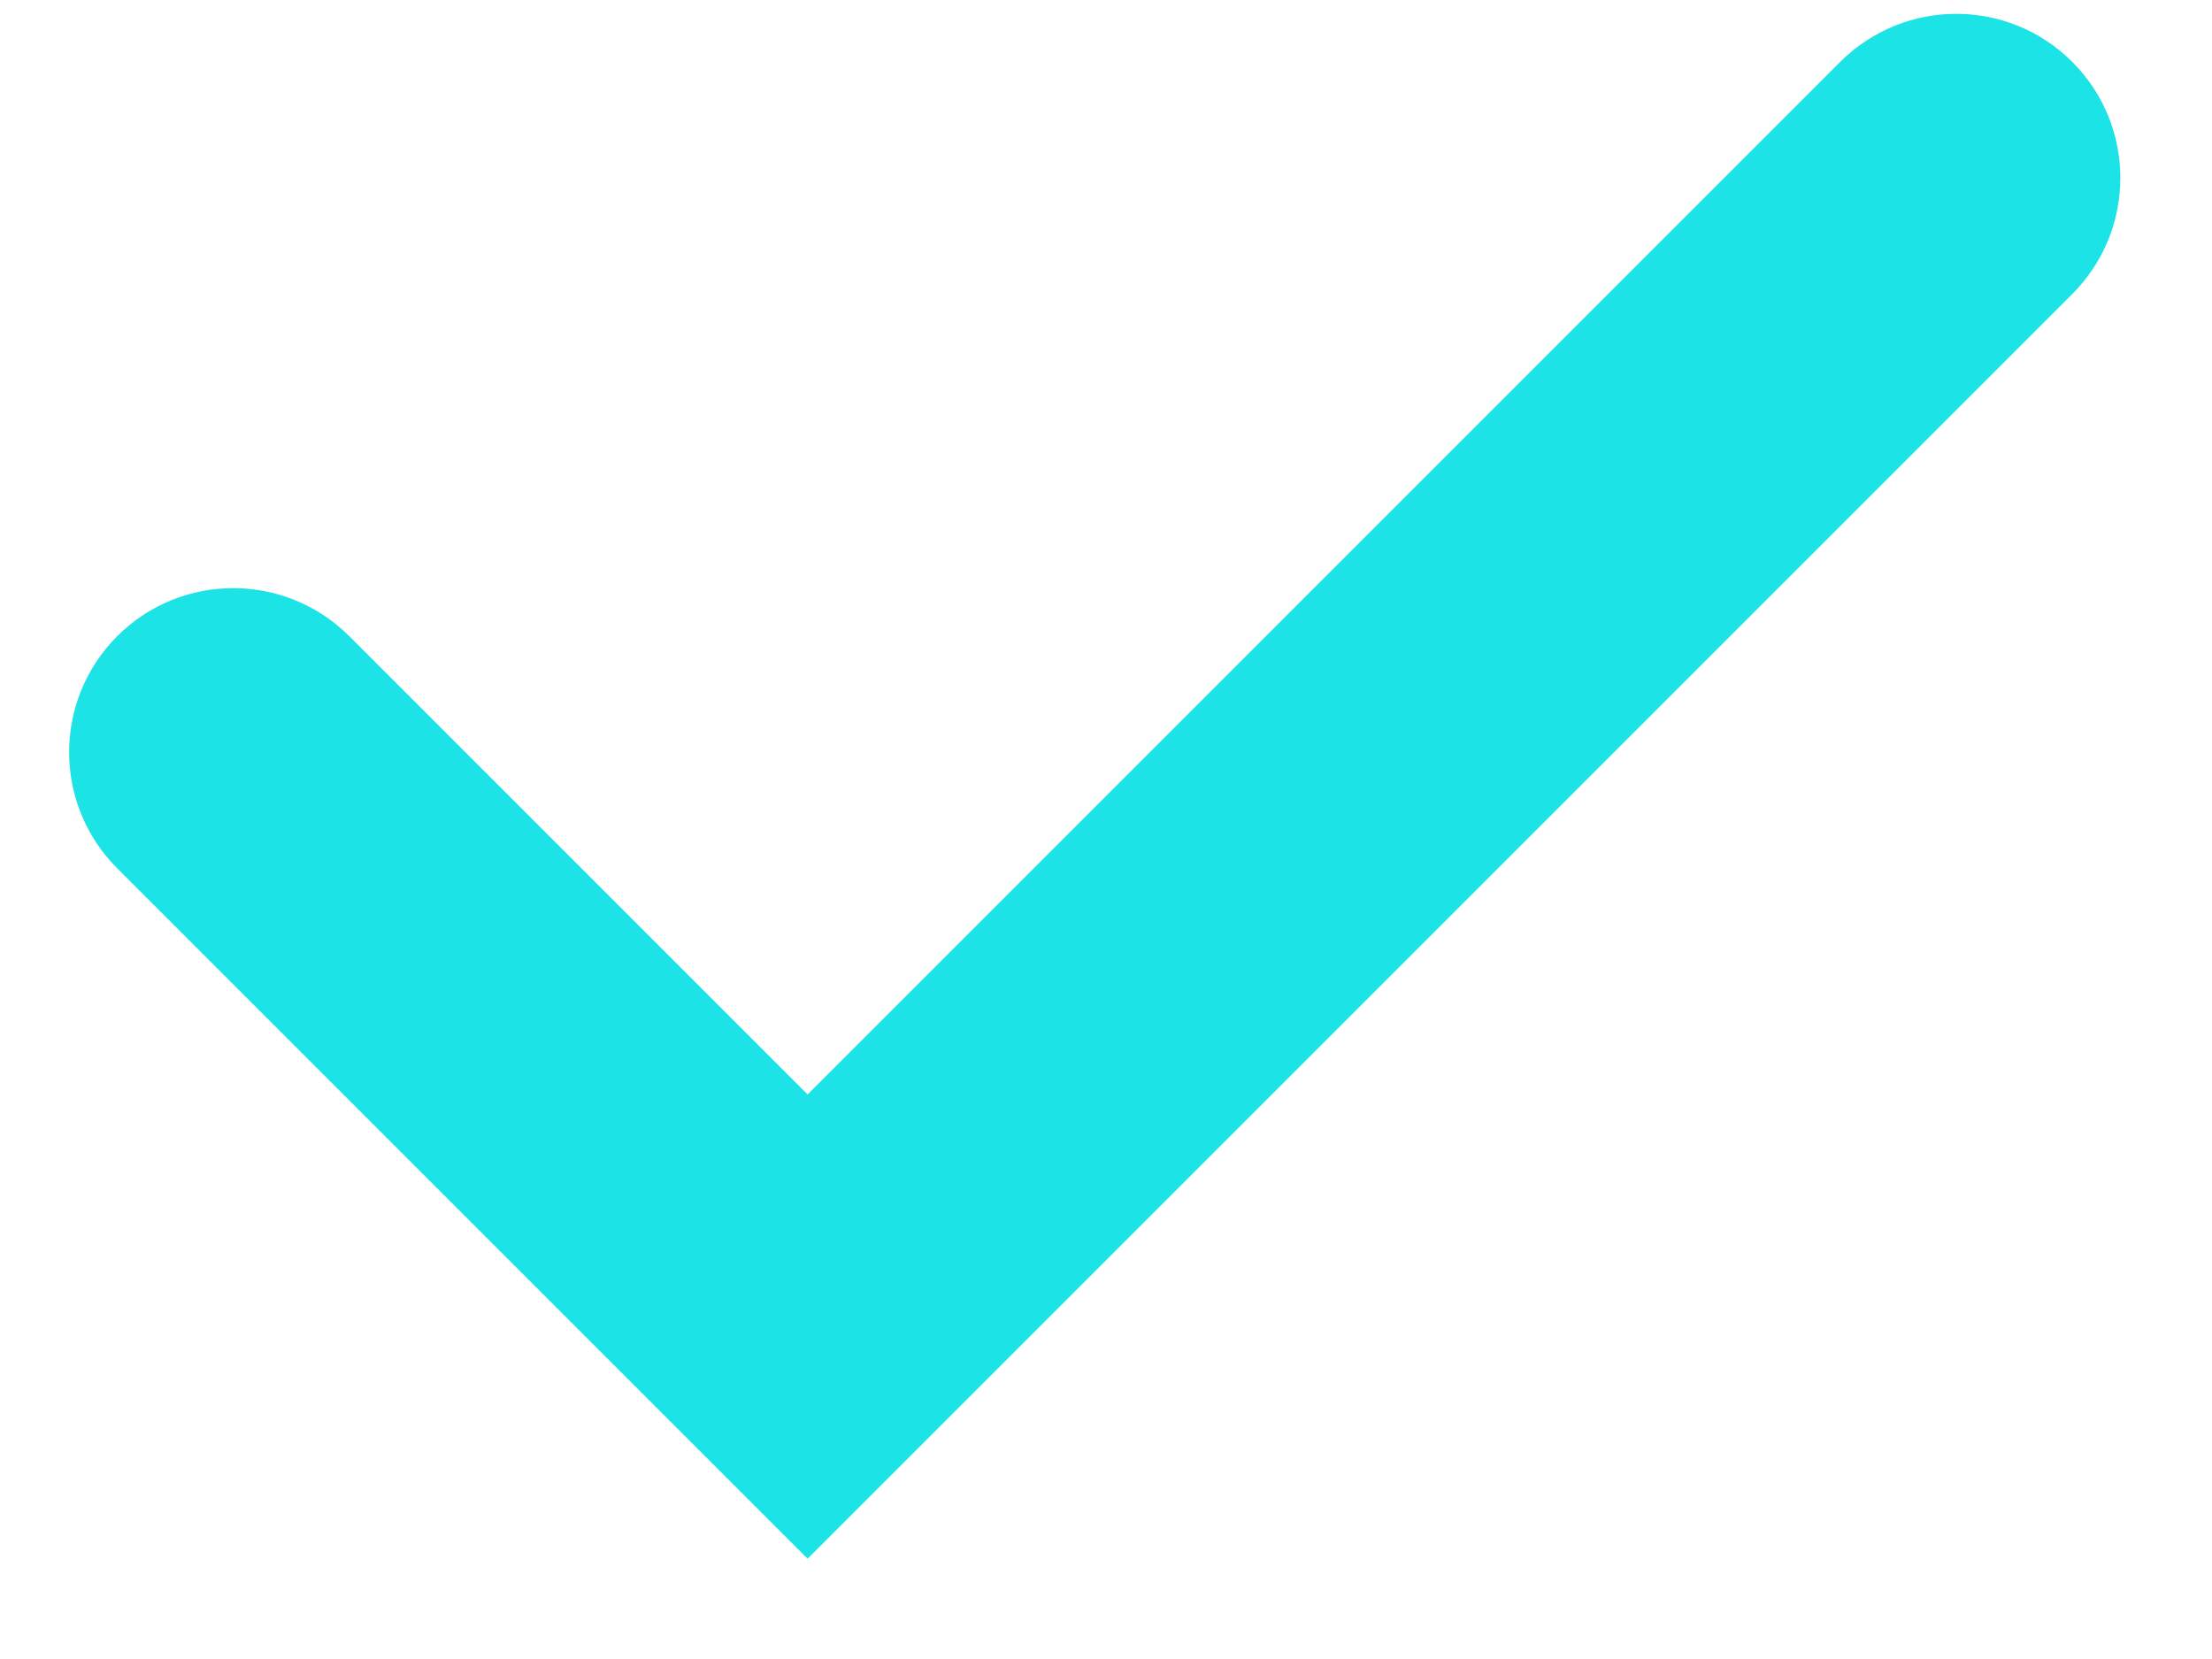 <svg width="20" height="15" viewBox="0 0 20 15" fill="none" xmlns="http://www.w3.org/2000/svg">
<path fill-rule="evenodd" clip-rule="evenodd" d="M18.737 0.56C19.316 1.139 19.316 2.078 18.737 2.658L7.302 14.093L1.06 7.851C0.48 7.271 0.48 6.332 1.06 5.752C1.639 5.173 2.578 5.173 3.158 5.752L7.302 9.896L16.638 0.56C17.218 -0.02 18.157 -0.02 18.737 0.56Z" fill="#1CE3E5"/>
</svg>
